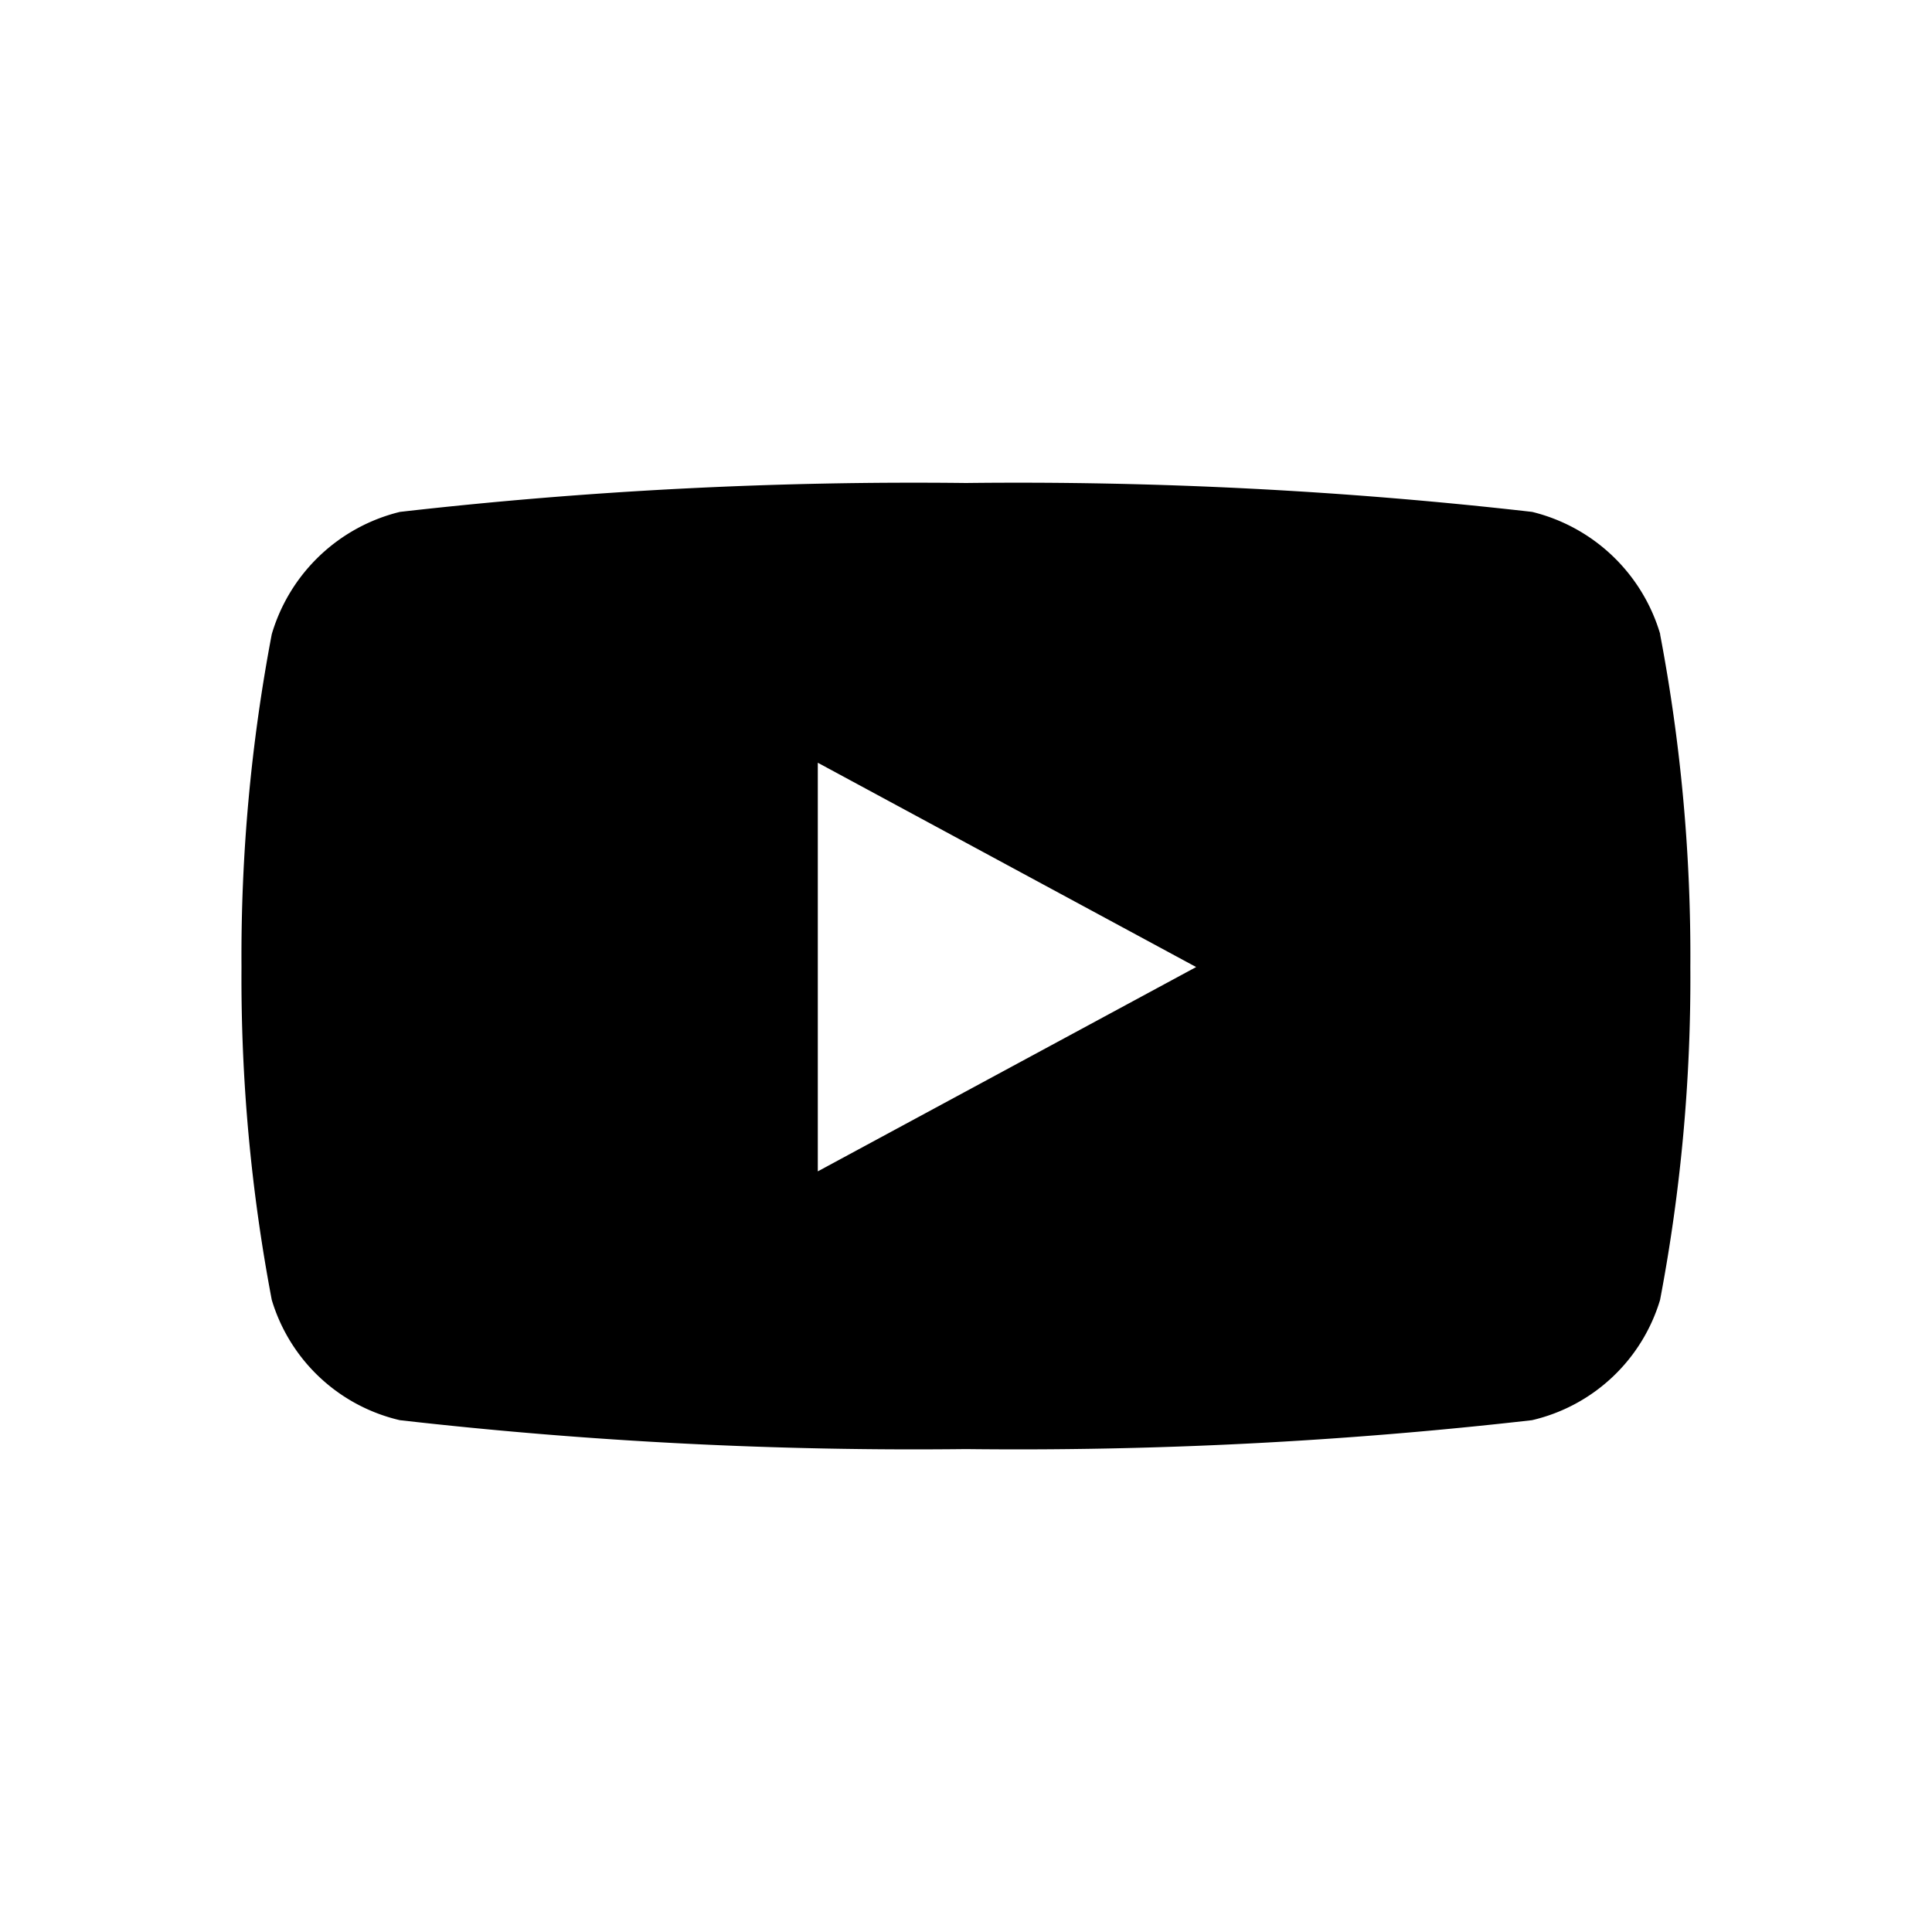 <svg xmlns="http://www.w3.org/2000/svg" width="24" height="24" viewBox="0 0 24 24">
  <g id="icon-youtube" transform="translate(-216 -4285)">
    <path id="Icon_awesome-youtube" data-name="Icon awesome-youtube" d="M18.674,6.378a2.205,2.205,0,0,0-1.591-1.519A56.344,56.344,0,0,0,10.05,4.5a56.344,56.344,0,0,0-7.032.359A2.205,2.205,0,0,0,1.426,6.378a21.357,21.357,0,0,0-.376,4.135,21.357,21.357,0,0,0,.376,4.135,2.175,2.175,0,0,0,1.591,1.494,56.345,56.345,0,0,0,7.032.359,56.345,56.345,0,0,0,7.032-.359,2.175,2.175,0,0,0,1.591-1.494,21.357,21.357,0,0,0,.376-4.135,21.357,21.357,0,0,0-.376-4.135ZM8.209,13.05V7.975l4.7,2.538-4.7,2.538Z" transform="translate(217.95 4286.5)"/>
    <rect id="사각형_1910" data-name="사각형 1910" width="24" height="24" transform="translate(216 4285)" fill="none"/>
  </g>
</svg>
